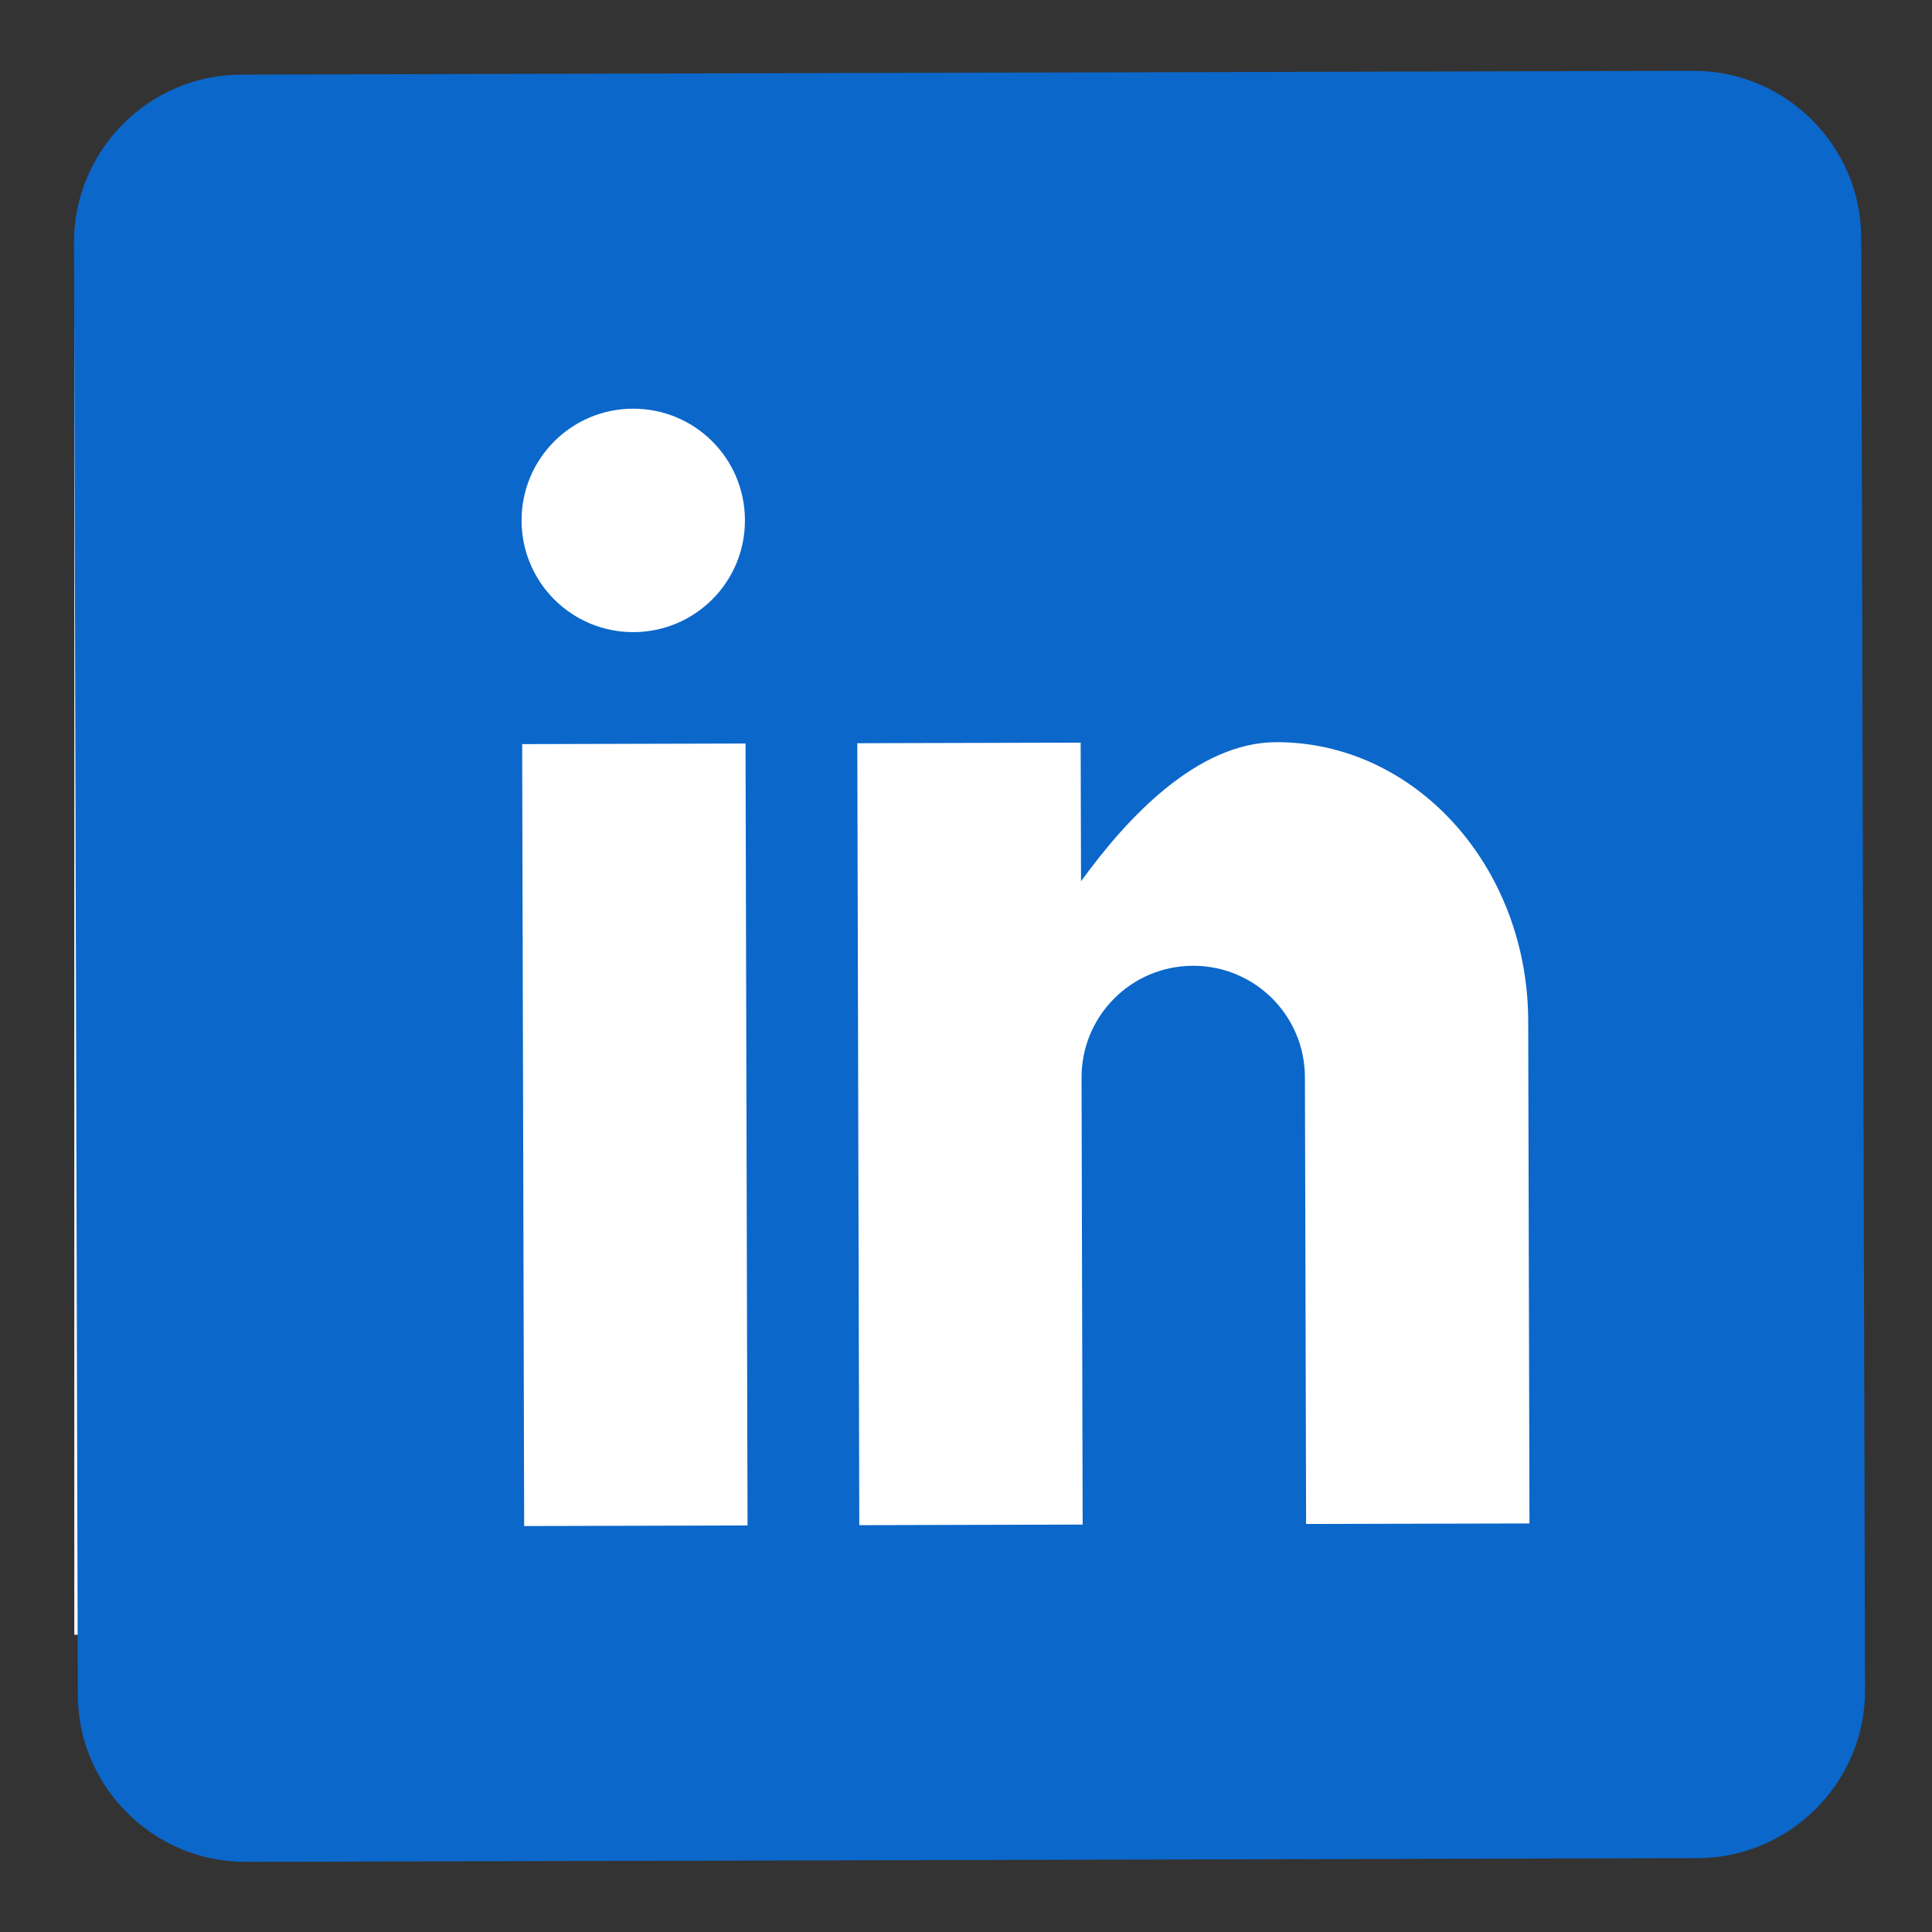 <svg width="26" height="26" viewBox="0 0 26 26" fill="none" xmlns="http://www.w3.org/2000/svg">
<rect x="0" y="0" width="26" height="26" fill="#333333" stroke="none"/>
<rect x="1" y="4" width="24" height="18" fill="white"/>
<path d="M22.788 0.953L3.245 1.004C2.005 1.007 0.993 2.024 0.996 3.265L1.047 22.807C1.05 24.047 2.067 25.059 3.307 25.056L22.85 25.006C24.09 25.002 25.102 23.985 25.099 22.745L25.048 3.202C25.045 1.962 24.028 0.95 22.788 0.953ZM10.06 20.529L7.054 20.537L7.027 10.014L10.033 10.006L10.06 20.529ZM8.526 8.507C7.695 8.509 7.021 7.839 7.019 7.007C7.017 6.176 7.687 5.502 8.518 5.5C9.35 5.498 10.023 6.168 10.025 6.999C10.028 7.831 9.357 8.504 8.526 8.507ZM20.583 20.502L17.577 20.509L17.561 14.496C17.559 13.665 16.885 12.995 16.054 12.997C15.223 12.999 14.553 13.673 14.555 14.504L14.57 20.517L11.564 20.525L11.537 10.002L14.543 9.994L14.548 11.86C15.165 11.007 16.112 9.99 17.174 9.988C19.044 9.983 20.56 11.661 20.566 13.737L20.583 20.502Z" fill="#0B67CA"/>
</svg>
